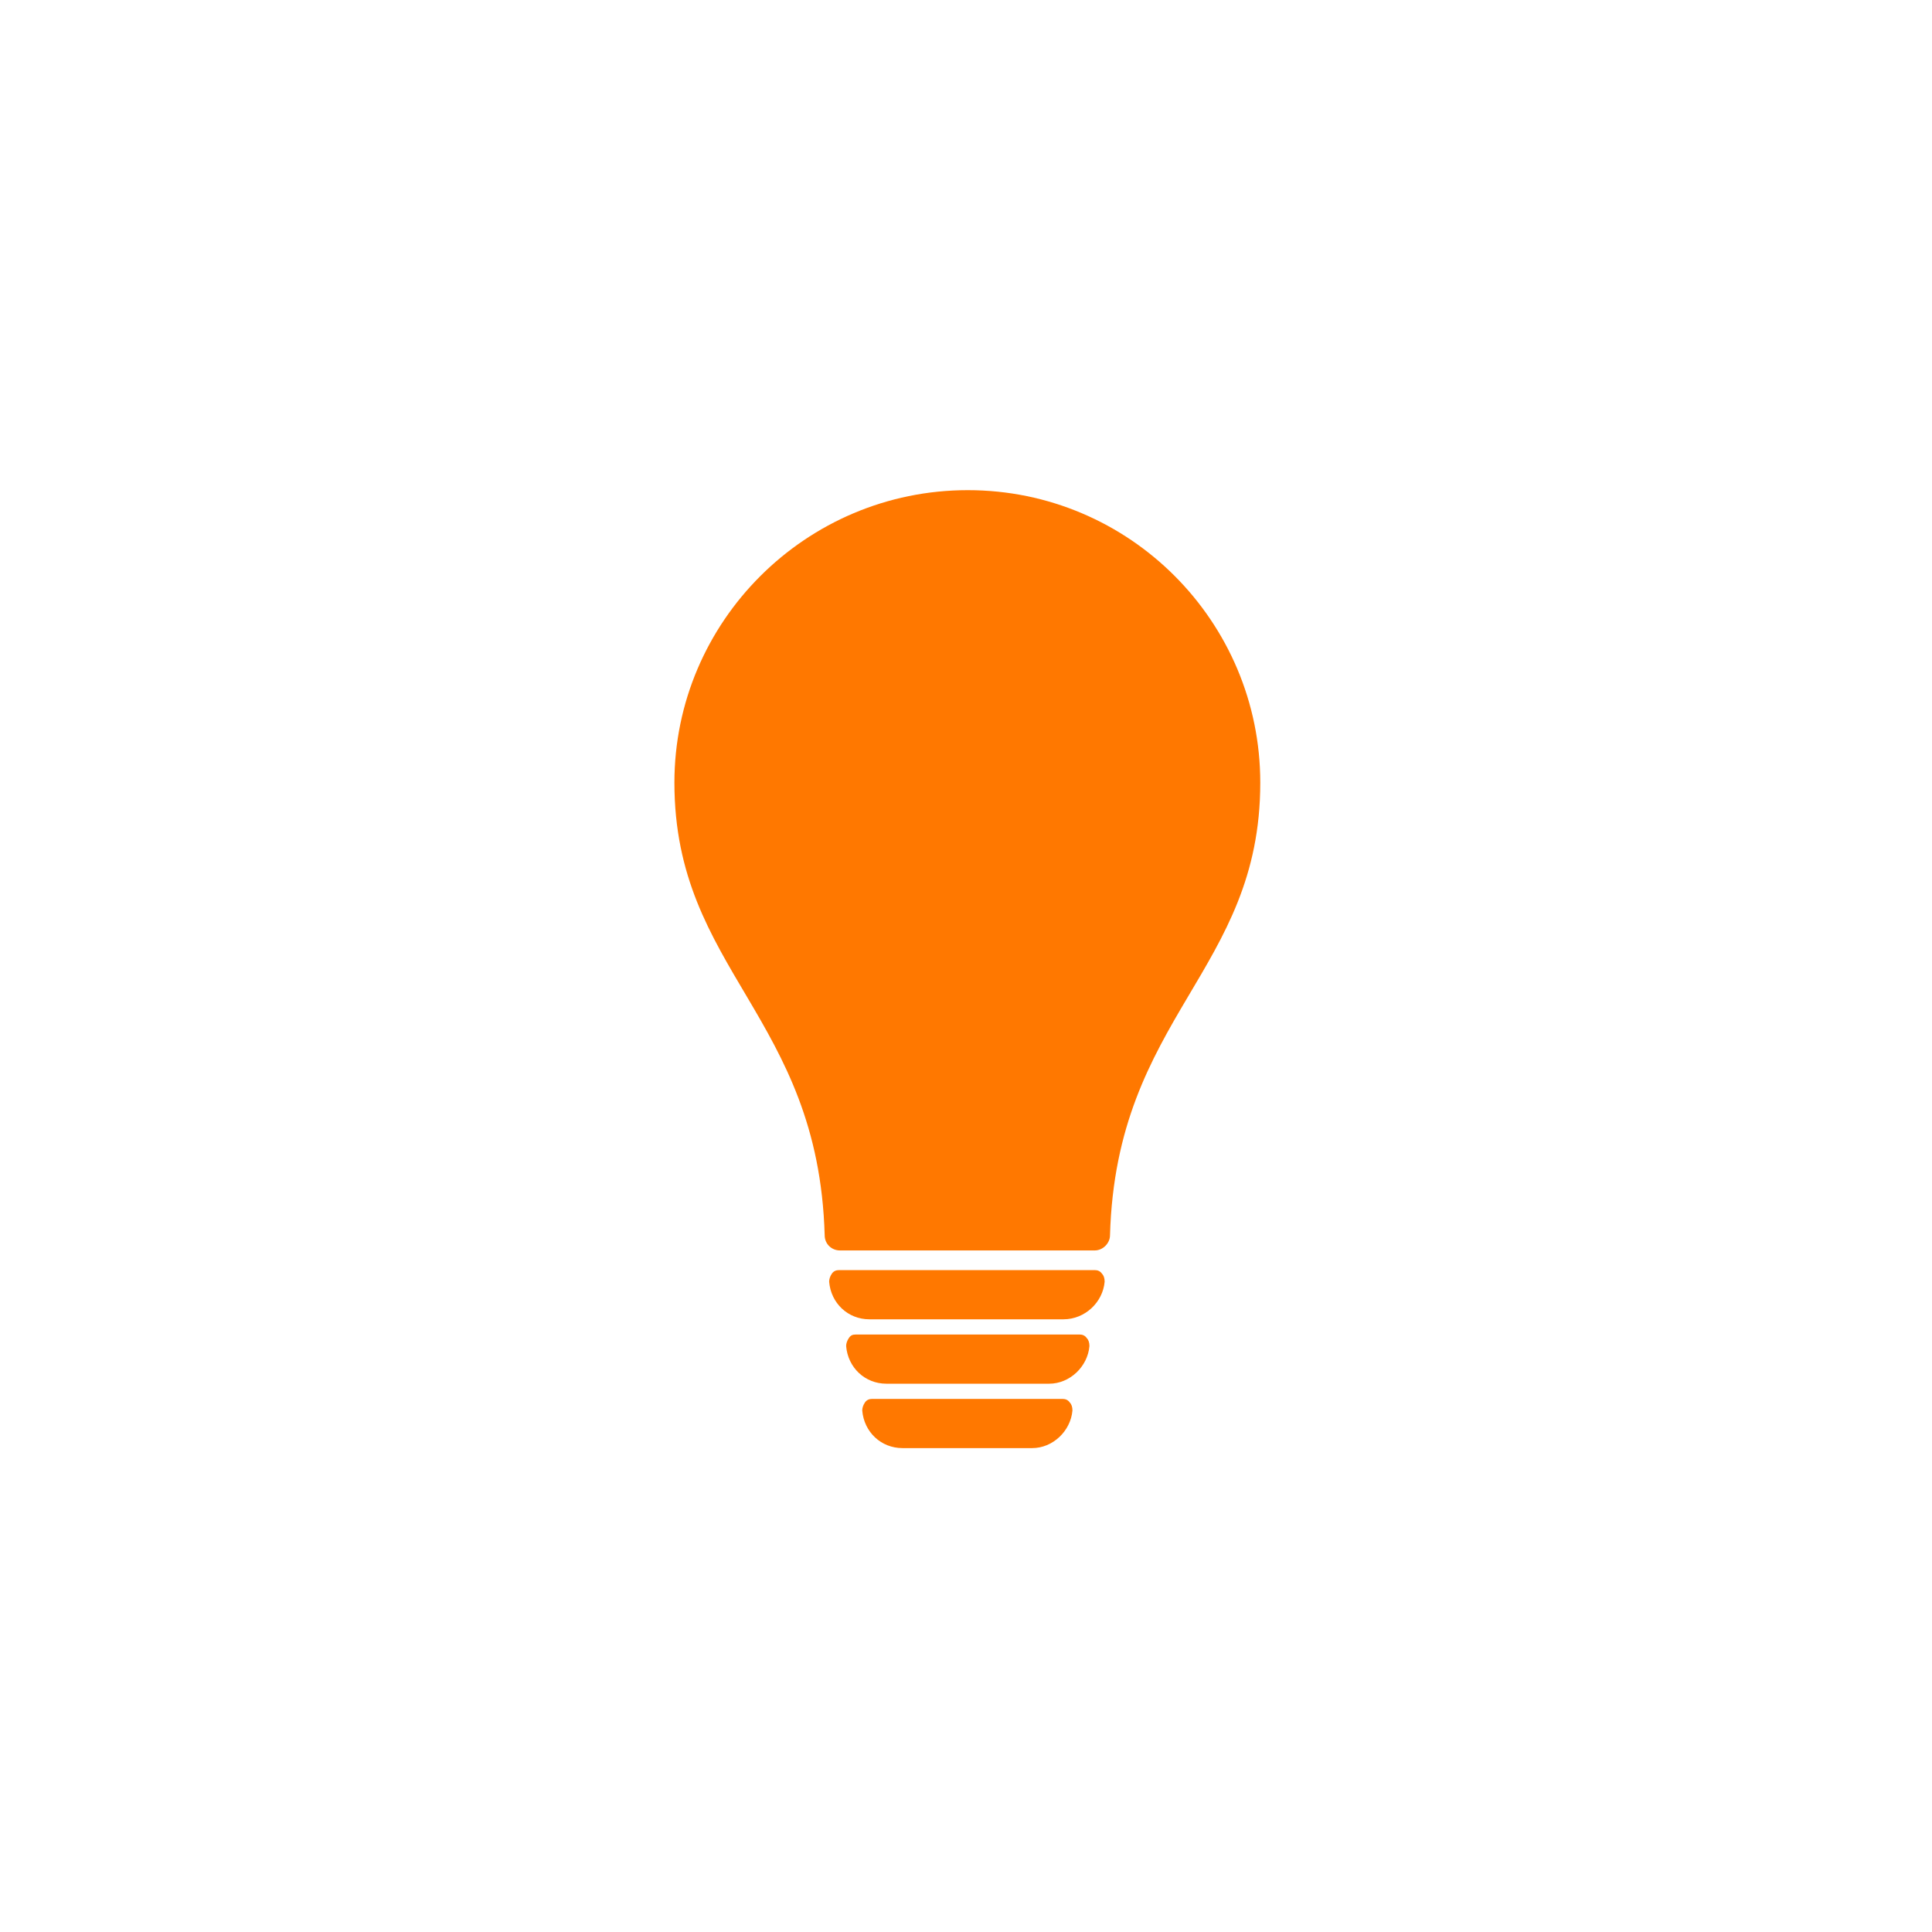 <?xml version="1.0" encoding="utf-8"?>
<!-- Generator: Adobe Illustrator 18.1.1, SVG Export Plug-In . SVG Version: 6.00 Build 0)  -->
<svg version="1.1" xmlns="http://www.w3.org/2000/svg" xmlns:xlink="http://www.w3.org/1999/xlink" x="0px" y="0px"
	 viewBox="0 0 216 216" enable-background="new 0 0 216 216" xml:space="preserve">
<g id="Layer_1" display="none">
	<g display="inline">
		<g id="Layer_2_7_">
		</g>
		<g id="Layer_4_4_">
		</g>
		<g id="Layer_3_6_">
			<g>
				<path fill="#FF7800" d="M127.4,54c0,0-5.3,0-9,19.7c-3.1,16.3-0.5,41.8,2.4,43.9c2.9,2.1,4.8,2.9,3.9,10.2
					c-0.8,7.4-6.4,27.9-2.6,30.8c3.8,2.9,6.5,4.5,9.4-3.3c2.9-7.8,0-89,0-89S131.3,53.5,127.4,54z"/>
				<path fill="#FF7800" d="M96.3,108.6c7.7-6.5,7.3-14,7.3-14V58.2h-3.1v30.6h-2.7V58.2h-3.4v30.6h-1.4h-1.4V58.2h-3.4v30.6h-2.7
					V58.2h-3.1v36.4c0,0-0.3,7.5,7.3,14c0,0,3.1-4-0.2,19c-3.2,23-1,31.8,3.4,33.4c4.4-1.5,6.6-10.4,3.4-33.4
					C93.2,104.6,96.3,108.6,96.3,108.6z"/>
			</g>
		</g>
	</g>
</g>
<g id="Layer_2" display="none">
	<g display="inline">
		<g id="Layer_3_5_">
			<g>
				<g>
					<path fill="#FF7800" d="M58,145.8L84,130.8l9.1-14.1c0.8,2.2,2.4,4.1,4.6,5.2l4,1.9l-9.2,14.1c-0.5,0.7-1.1,1.3-1.9,1.8
						l-27.2,15.7c-0.9,0.5-1.8,0.7-2.8,0.7c-1.9,0-3.8-1-4.8-2.8C54.4,150.8,55.3,147.4,58,145.8z"/>
					<circle fill="#FF7800" cx="138.5" cy="73.4" r="12.9"/>
					<path fill="#FF7800" d="M132.3,98.8c2.1-1.8,3.2-4.6,3.1-7.4l6,4l11.2-12.3c2.1-2.3,5.6-2.4,7.8-0.4c2.3,2.1,2.4,5.6,0.4,7.8
						l-14.4,15.8c-1.1,1.2-2.6,1.8-4.1,1.8c-1.1,0-2.1-0.3-3.1-0.9l-9.3-6.3L132.3,98.8z"/>
					<path fill="#FF7800" d="M120.8,129l-21.5-10.5c-1.7-0.8-2.8-2.4-3.1-4.2c-0.2-1.8,0.4-3.7,1.8-4.9l19-16.9L105.8,85l-16.6,4.7
						c-3,0.8-6-0.9-6.9-3.8c-0.8-2.9,0.9-6,3.8-6.9l19.1-5.4c1.6-0.4,3.2-0.2,4.6,0.7l19.5,12.9c1.4,0.9,2.3,2.5,2.5,4.2
						c0.1,1.7-0.6,3.4-1.8,4.5l-18.2,16.2l19.5,9.5c1.4,0.7,2.5,1.9,2.9,3.4c0.4,1.5,0.2,3.1-0.6,4.5l-14.8,23.9
						c-1,1.7-2.9,2.6-4.7,2.6c-1,0-2-0.3-2.9-0.8c-2.6-1.6-3.4-5-1.8-7.6L120.8,129z"/>
				</g>
			</g>
		</g>
	</g>
</g>
<g id="Layer_3" display="none">
	<g display="inline">
		<g id="Layer_3_4_">
			<g>
				<path fill="#FF7800" d="M96.4,64.8v67.6c0,5.5,4.5,10,9.9,10h39.3h7.2h2.1c5.5,0,10-4.5,10-10V64.8c0-5.5-4.5-9.9-10-9.9h-48.6
					C100.9,54.8,96.4,59.3,96.4,64.8z M126.8,135.5c0-2.2,1.8-3.9,3.9-3.9c2.2,0,3.9,1.8,3.9,3.9c0,2.2-1.8,3.9-3.9,3.9
					C128.5,139.4,126.8,137.6,126.8,135.5z M105.2,65.1c0-1.2,1-2.3,2.3-2.3h46.5c1.2,0,2.3,1,2.3,2.3V127c0,1.3-1,2.3-2.3,2.3
					h-46.5c-1.3,0-2.3-1-2.3-2.3V65.1z"/>
				<path fill="#FF7800" d="M110.5,74.3H61.9c-5.5,0-10,4.5-10,9.9v67.6c0,5.5,4.5,10,10,10H64h7.2h39.3c5.5,0,9.9-4.5,9.9-10V84.3
					C120.4,78.8,115.9,74.3,110.5,74.3z M86.2,158.9c-2.2,0-3.9-1.8-3.9-3.9c0-2.2,1.8-3.9,3.9-3.9c2.2,0,3.9,1.8,3.9,3.9
					C90.1,157.2,88.3,158.9,86.2,158.9z M111.7,146.5c0,1.3-1,2.3-2.3,2.3H62.9c-1.3,0-2.3-1-2.3-2.3V84.7c0-1.2,1-2.3,2.3-2.3h46.5
					c1.2,0,2.3,1,2.3,2.3V146.5z"/>
			</g>
		</g>
	</g>
</g>
<g id="Layer_4">
	<path fill="#FF7800" d="M108.2,54.8c18.1,0,32.7,14.7,32.7,32.7c0,21.1-16.1,26.1-16.8,50.6c0,0.9-0.8,1.7-1.7,1.7H93.9
		c-0.9,0-1.7-0.7-1.7-1.7c-0.7-24.5-16.8-29.6-16.8-50.6C75.4,69.5,90.1,54.8,108.2,54.8L108.2,54.8z M97.5,156.4
		c7.1,0,14.2,0,21.3,0c0.3,0,0.6,0.1,0.8,0.4c0.2,0.2,0.3,0.5,0.3,0.9c-0.2,2.3-2.2,4.2-4.5,4.2c-4.8,0-9.7,0-14.5,0
		c-2.4,0-4.3-1.8-4.5-4.2c0-0.3,0.1-0.6,0.3-0.9C96.9,156.5,97.2,156.4,97.5,156.4L97.5,156.4z M95.7,149.2c8.3,0,16.7,0,25,0
		c0.3,0,0.6,0.1,0.8,0.4c0.2,0.2,0.3,0.5,0.3,0.9c-0.2,2.3-2.2,4.2-4.5,4.2c-6.1,0-12.1,0-18.2,0c-2.4,0-4.3-1.8-4.5-4.2
		c0-0.3,0.1-0.6,0.3-0.9C95.1,149.3,95.3,149.2,95.7,149.2L95.7,149.2z M93.8,142h28.6c0.3,0,0.6,0.1,0.8,0.4
		c0.2,0.2,0.3,0.5,0.3,0.9c-0.2,2.3-2.2,4.2-4.6,4.2H97.2c-2.4,0-4.3-1.8-4.5-4.2c0-0.3,0.1-0.6,0.3-0.9
		C93.2,142.1,93.5,142,93.8,142z"/>
</g>
</svg>
